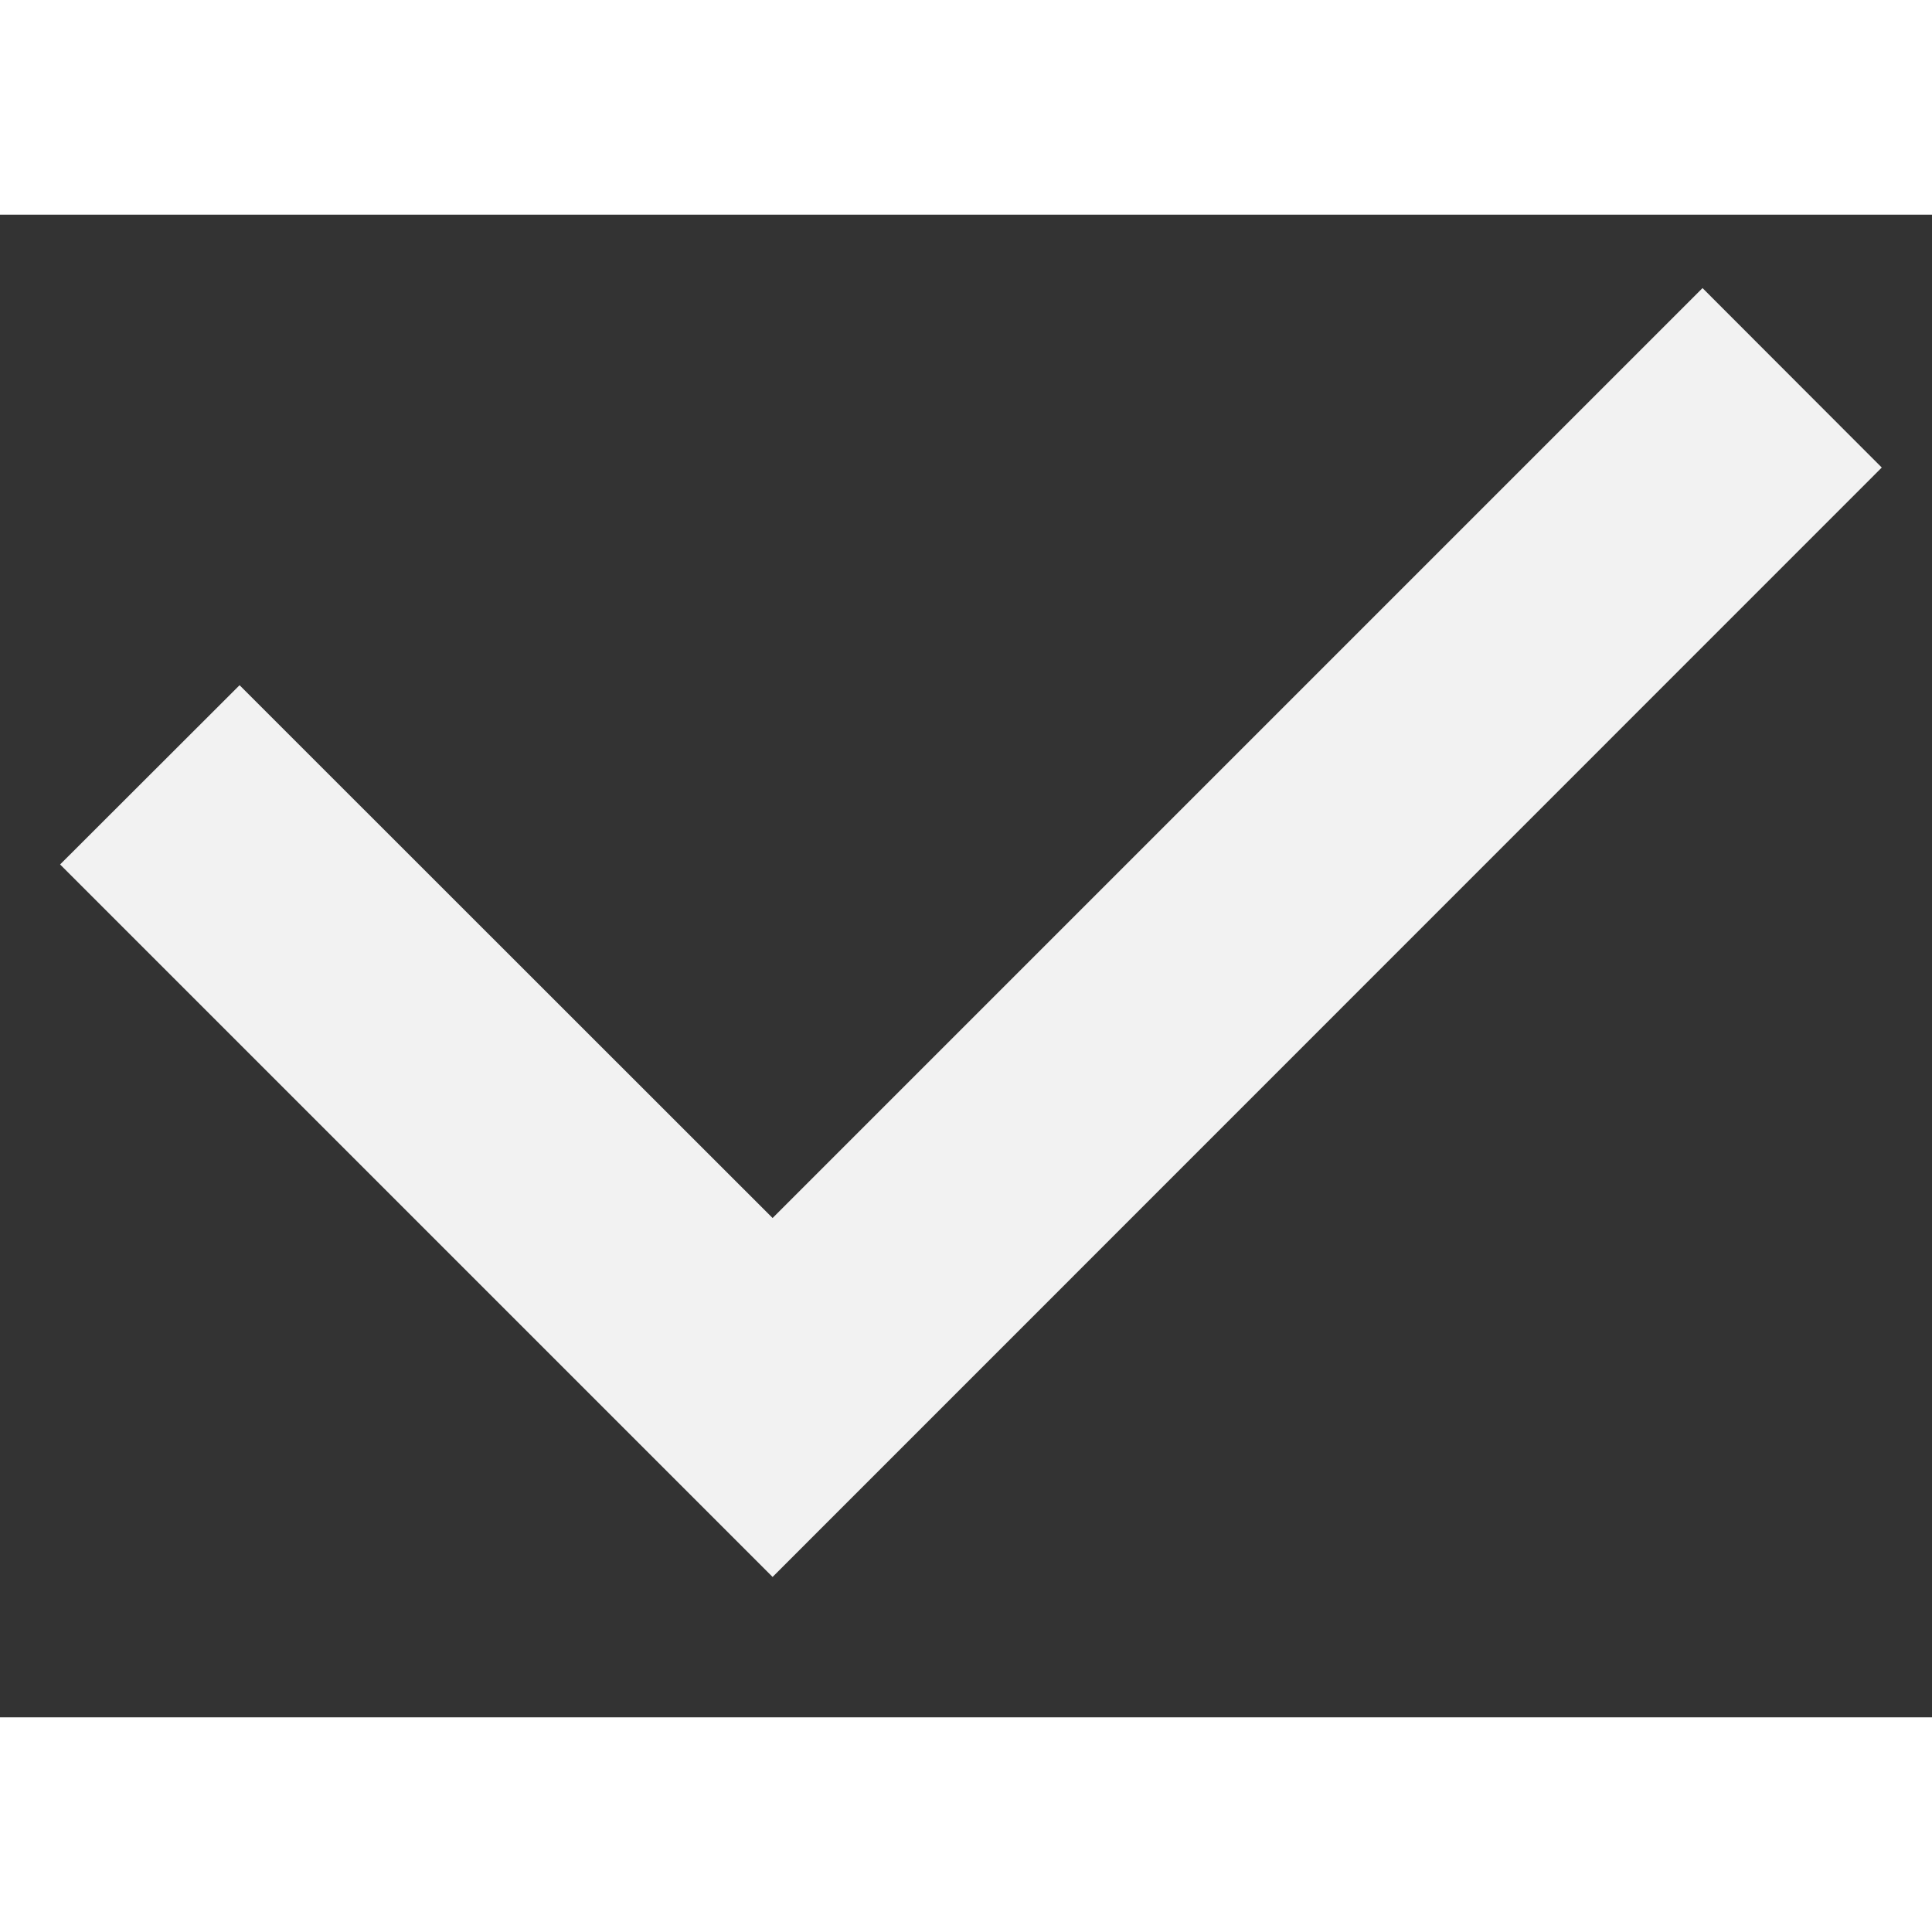 <svg width="10" height="10" viewBox="0 0 9 7" fill="none" xmlns="http://www.w3.org/2000/svg">
<rect x="0" y="0" width="9" height="7" fill="#333333" stroke="none"/>
<path d="M7.931 0.342L3.599 4.674L1.116 2.192L0.28 3.027L3.599 6.346L8.766 1.178L7.931 0.342Z" fill="#F2F2F2"/>
</svg>

